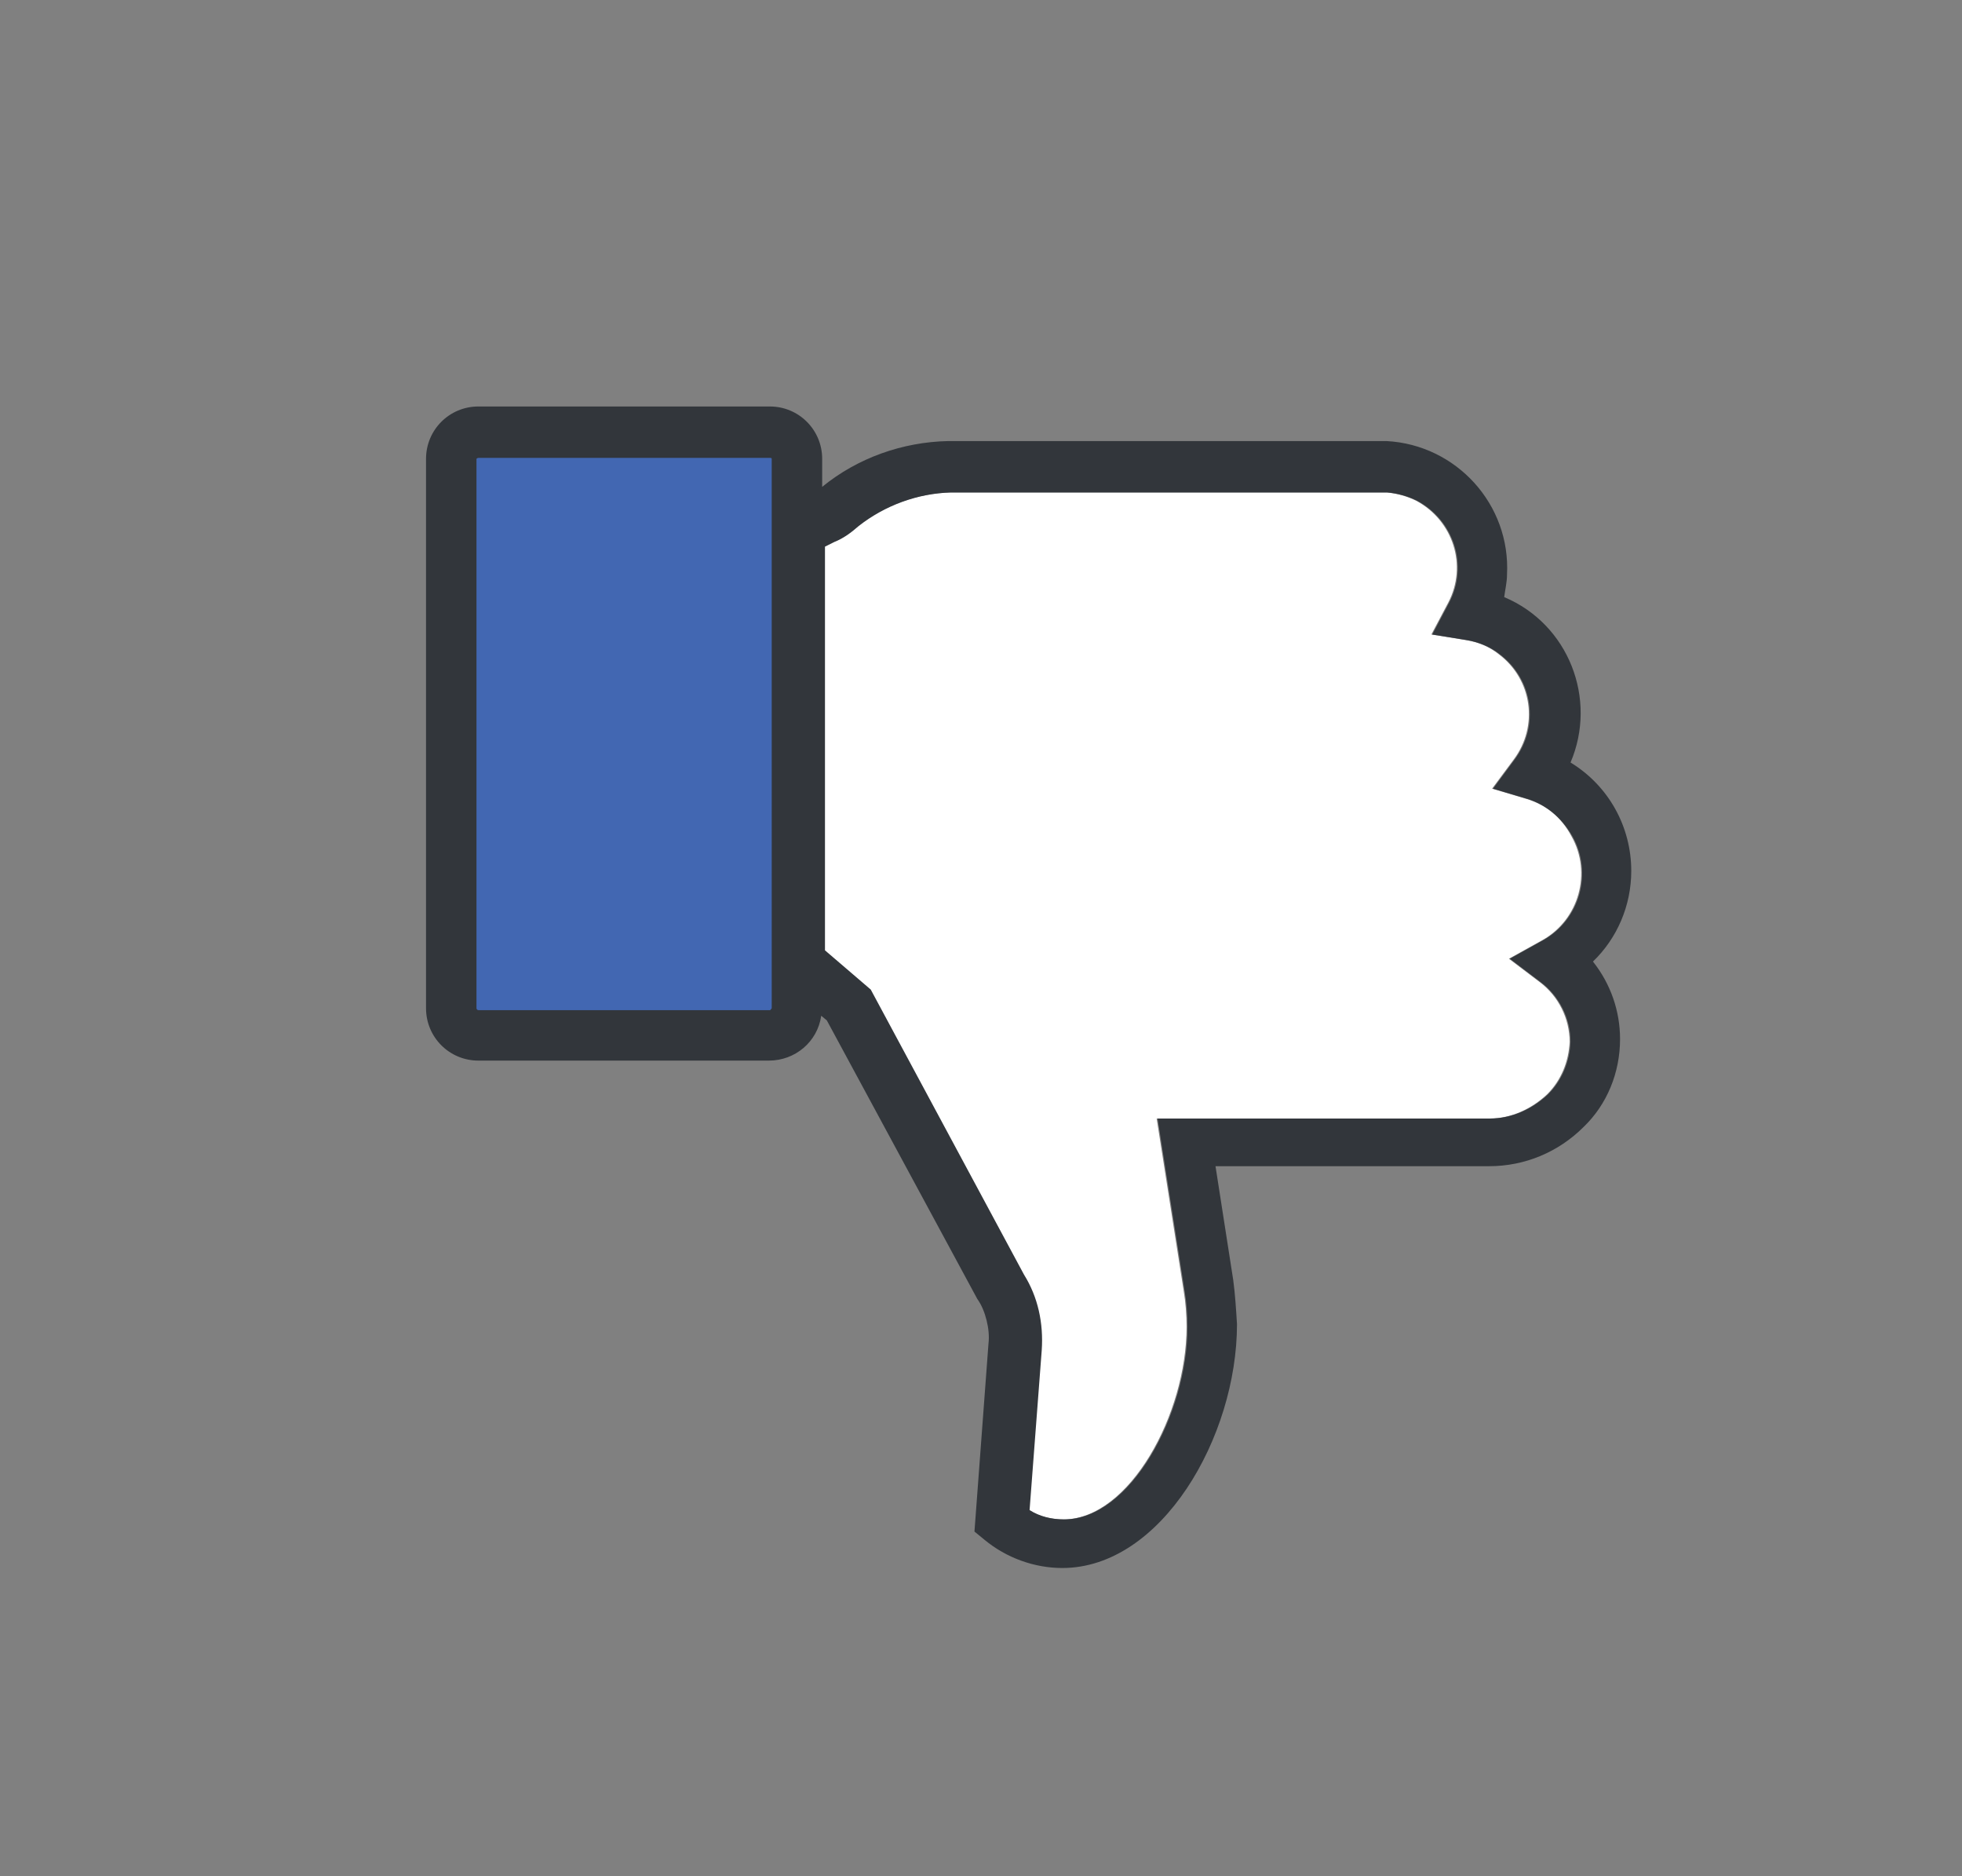 <?xml version="1.0" encoding="utf-8"?>
<!-- Generator: Adobe Illustrator 23.1.1, SVG Export Plug-In . SVG Version: 6.00 Build 0)  -->
<svg version="1.1" id="Layer_1" xmlns="http://www.w3.org/2000/svg" xmlns:xlink="http://www.w3.org/1999/xlink" x="0px" y="0px"
	 viewBox="0 0 210 200.8" style="enable-background:new 0 0 210 200.8;" xml:space="preserve">
<rect x="0" y="0" width="210" height="200.8" fill="#808080" stroke="none"/>
<style type="text/css">
	.st0{fill:#FFFFFF;}
	.st1{fill:#4267B2;}
	.st2{fill:#32363B;}
</style>
<title>Thumb-Icon-RGB-BRC-Site-300</title>
<g>
	<path class="st0" d="M163.4,85.5l-3.7-1.1l2.3-3.1c2.7-3.6,2-8.6-1.6-11.3c-1-0.8-2.2-1.3-3.5-1.5l-3.7-0.6l1.8-3.4
		c2.1-4,0.5-8.8-3.4-10.9c-1-0.5-2.1-0.8-3.2-0.9h-46.7c-3.6,0.1-7.1,1.4-9.9,3.6c-0.8,0.7-1.6,1.3-2.6,1.7l-1,0.5v43.2l4.9,4.2
		l16.4,30.5c1.5,2.4,2.1,5.2,1.9,8.1l-1.3,17.1c1.1,0.7,2.4,1,3.7,1c7.1,0,13.2-11.3,13.2-20.6c0-1.3-0.1-2.6-0.3-3.8l-2.9-18.5
		h35.6c2.3,0,4.5-1,6.2-2.6c1.5-1.5,2.3-3.5,2.4-5.6c0-2.5-1.2-4.9-3.2-6.4l-3.3-2.5l3.6-2c3.9-2.2,5.3-7.2,3.1-11.1
		C167.1,87.4,165.4,86.1,163.4,85.5L163.4,85.5z"/>
	<path class="st1" d="M48.5,110.1c-0.1,0-0.2-0.1-0.2-0.2V46.4c0-0.1,0.1-0.2,0.2-0.2h36.6c0.1,0,0.2,0.1,0.2,0.2v63.5
		c0,0.1-0.1,0.2-0.2,0.2H48.5z"/>
	<path class="st2" d="M174.6,93.2c0,3.7-1.5,7.2-4.1,9.7c1.9,2.4,2.9,5.3,2.9,8.3c0,3.6-1.4,7-3.9,9.4c-2.7,2.7-6.3,4.2-10.1,4.2
		h-29.3l1.9,12.2c0.2,1.5,0.3,3.1,0.4,4.7c0,12.1-8.1,26.1-18.7,26.1c-3,0-6-1.1-8.3-3l-1.1-0.9l1.5-20.1c0.1-0.8,0-1.7-0.2-2.5
		c-0.2-0.8-0.5-1.6-1-2.3l-16.1-29.8l-0.6-0.5c-0.4,2.8-2.8,4.8-5.6,4.8H51.2c-3.1,0-5.6-2.5-5.6-5.6V49.1c0-3.1,2.5-5.6,5.6-5.6
		h31.2c3.1,0,5.6,2.5,5.6,5.6v3l0,0c3.8-3.1,8.6-4.8,13.5-4.9l0,0h46.8h0.1c7.5,0.4,13.3,6.8,12.9,14.3c0,0.8-0.2,1.6-0.3,2.4
		c6.9,2.9,10,10.9,7.1,17.7C172.2,84.1,174.6,88.5,174.6,93.2z M82.6,49.1c0-0.1-0.1-0.1-0.2-0.1H51.2c-0.1,0-0.2,0.1-0.2,0.1v58.8
		c0,0.1,0.1,0.2,0.2,0.2h31.2c0.1,0,0.1-0.1,0.2-0.2L82.6,49.1L82.6,49.1z M163.5,85.5l-3.7-1.1l2.3-3.1c2.7-3.6,2-8.6-1.6-11.3
		c-1-0.8-2.3-1.3-3.5-1.5l-3.7-0.6l1.8-3.4c2.1-4,0.5-8.8-3.4-10.9c-1-0.5-2.1-0.8-3.2-0.9h-46.7c-3.6,0.1-7.1,1.4-9.9,3.6
		c-0.8,0.7-1.6,1.3-2.6,1.7l-1,0.5v43.2l4.9,4.2l16.4,30.5c1.5,2.4,2.1,5.2,1.9,8.1l-1.3,17.1c1.1,0.7,2.4,1,3.7,1
		c7.1,0,13.2-11.3,13.2-20.6c0-1.3-0.1-2.6-0.3-3.8l-2.9-18.5h35.6c2.3,0,4.5-1,6.2-2.6c1.5-1.5,2.3-3.5,2.4-5.6
		c0-2.5-1.2-4.9-3.2-6.4l-3.3-2.5l3.6-2c3.9-2.2,5.3-7.2,3.1-11.1C167.1,87.4,165.4,86.1,163.5,85.5L163.5,85.5z"/>
</g>
</svg>
